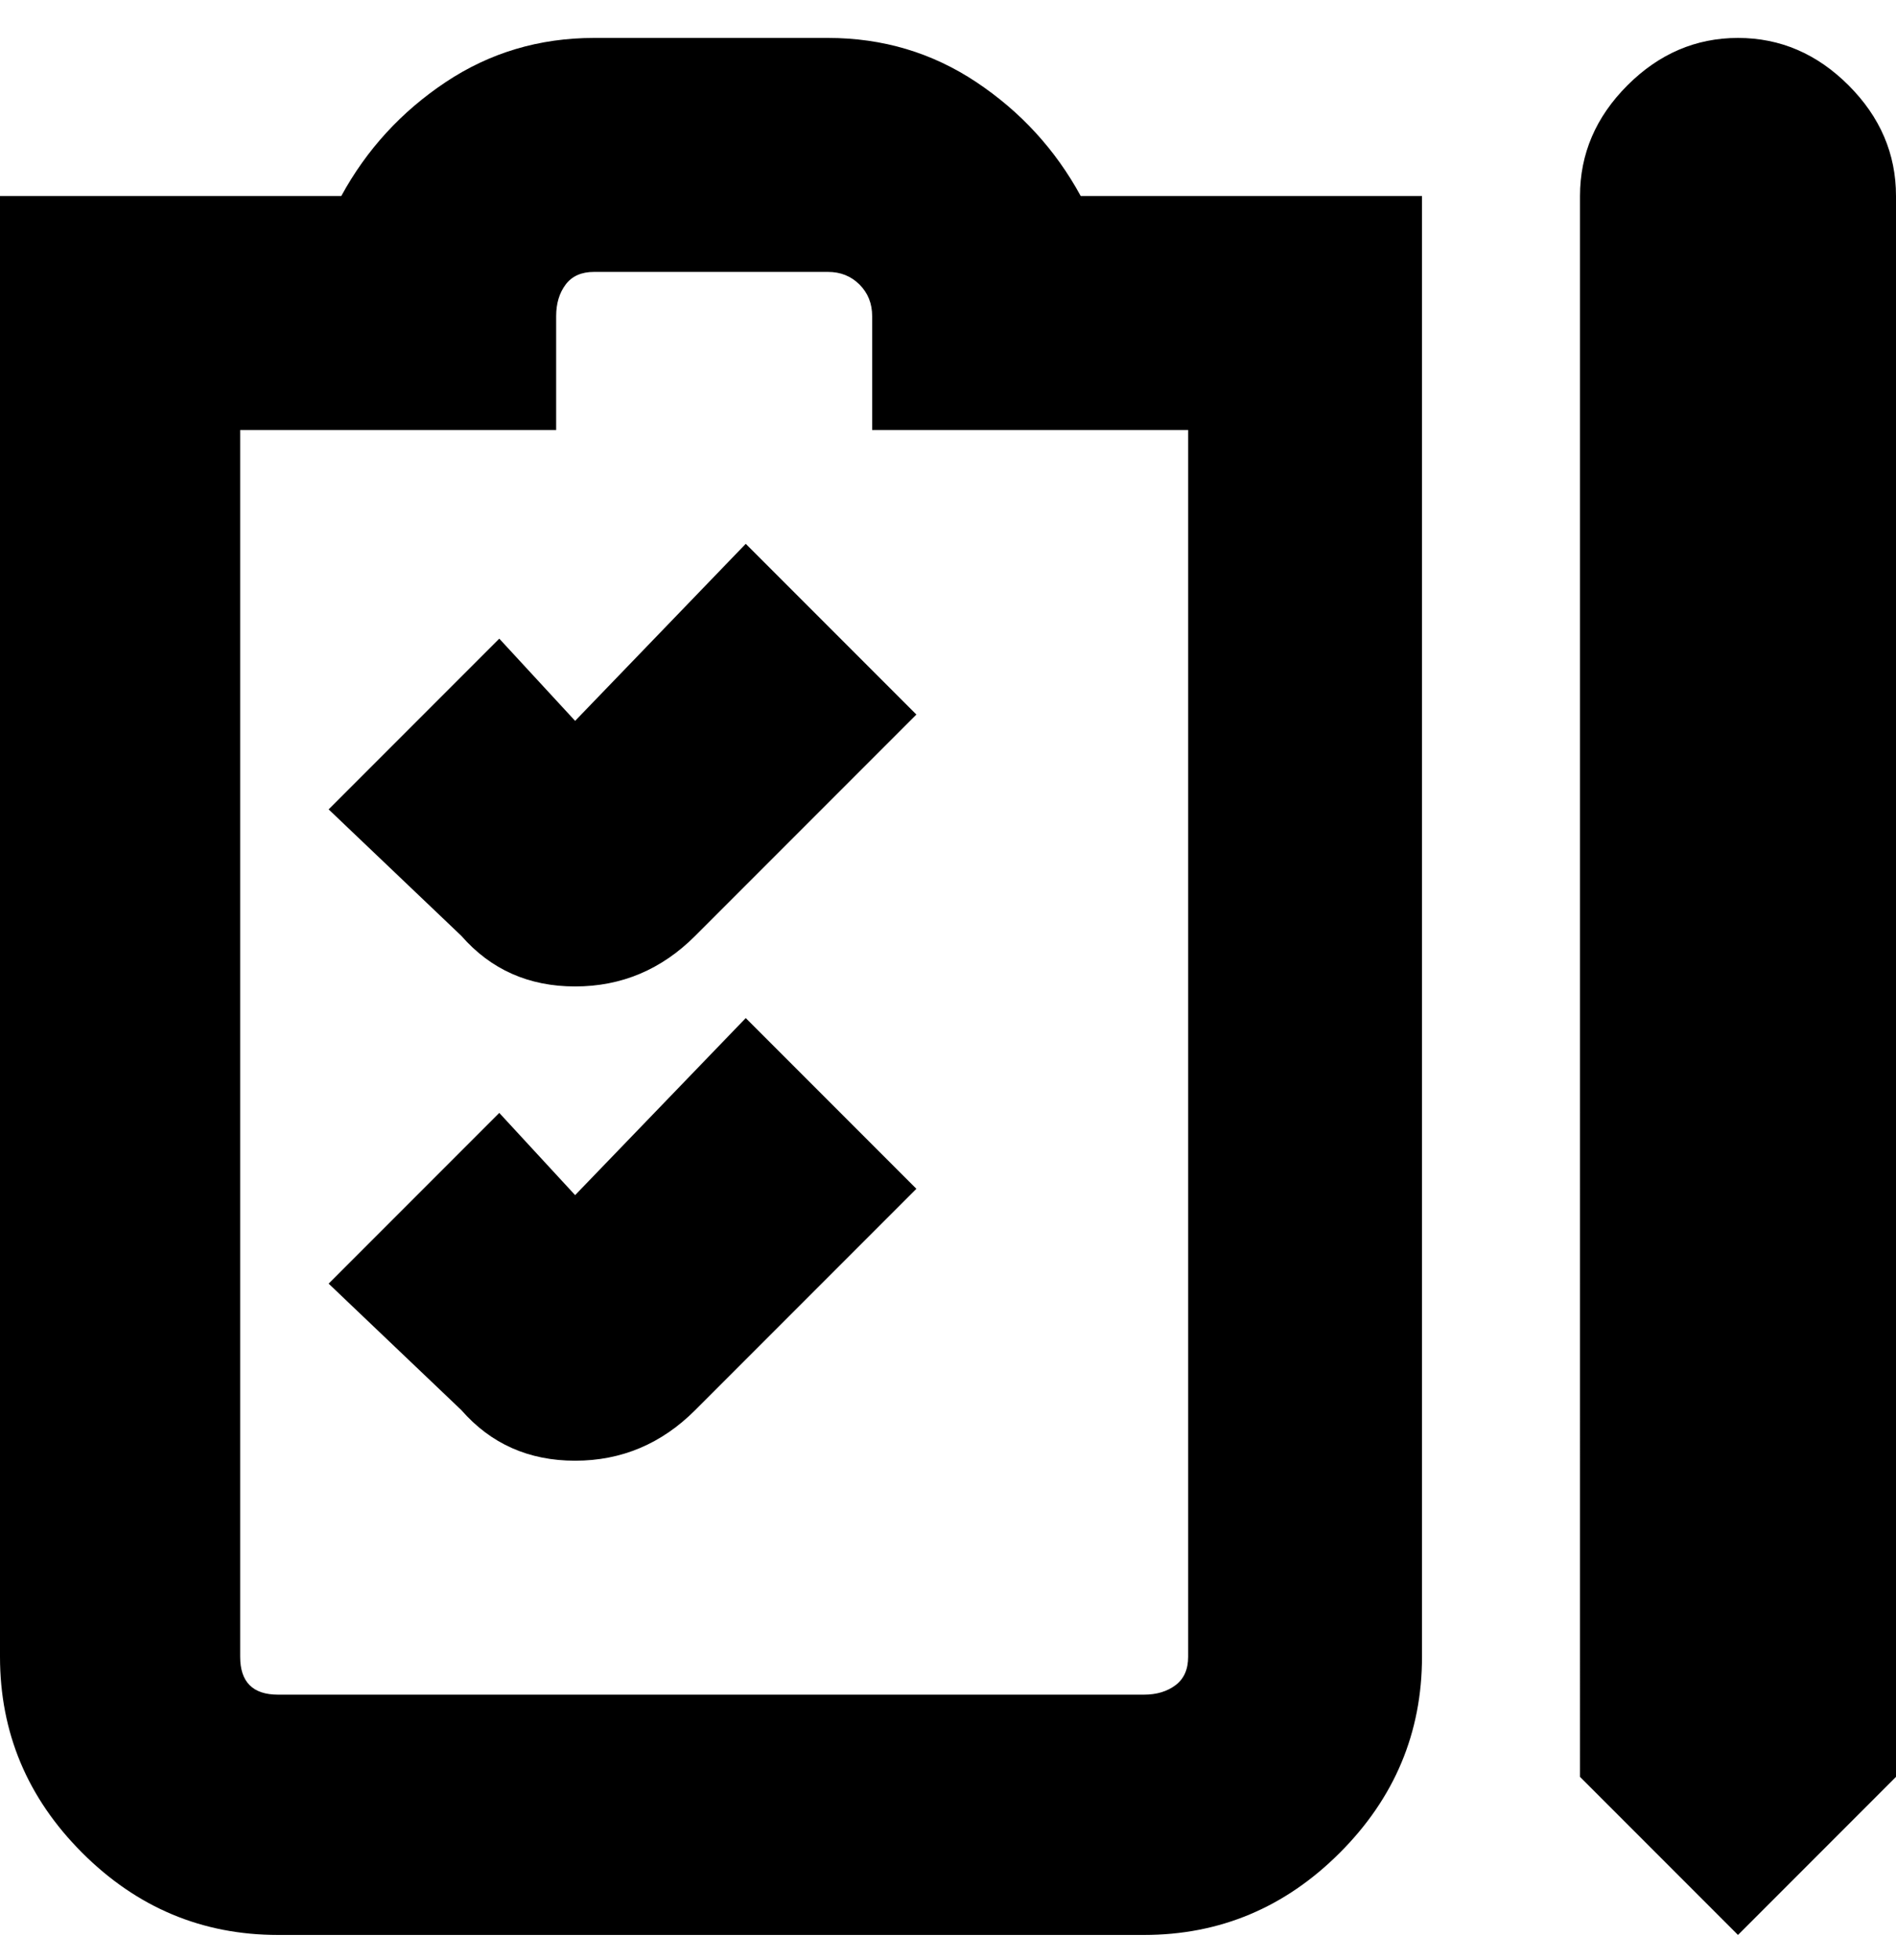 <svg viewBox="0 0 300 310" xmlns="http://www.w3.org/2000/svg"><path d="M131 6H94q-13 0-23.5 7T54 31H0v231q0 18 13 31t31 13h137q18 0 31-13t13-31V31h-54q-6-11-16.5-18T131 6zm57 256q0 3-2 4.5t-5 1.5H44q-3 0-4.5-1.5T38 262V68h50V50q0-3 1.5-5t4.5-2h37q3 0 5 2t2 5v18h50v194zM300 31v250l-25 25-25-25V31q0-10 7.5-17.5T275 6q10 0 17.5 7.5T300 31zM118 86l27 27-35 35q-8 8-19 8t-18-8l-21-20 27-27 12 13 27-28zm0 75l27 27-35 35q-8 8-19 8t-18-8l-21-20 27-27 12 13 27-28z"/></svg>